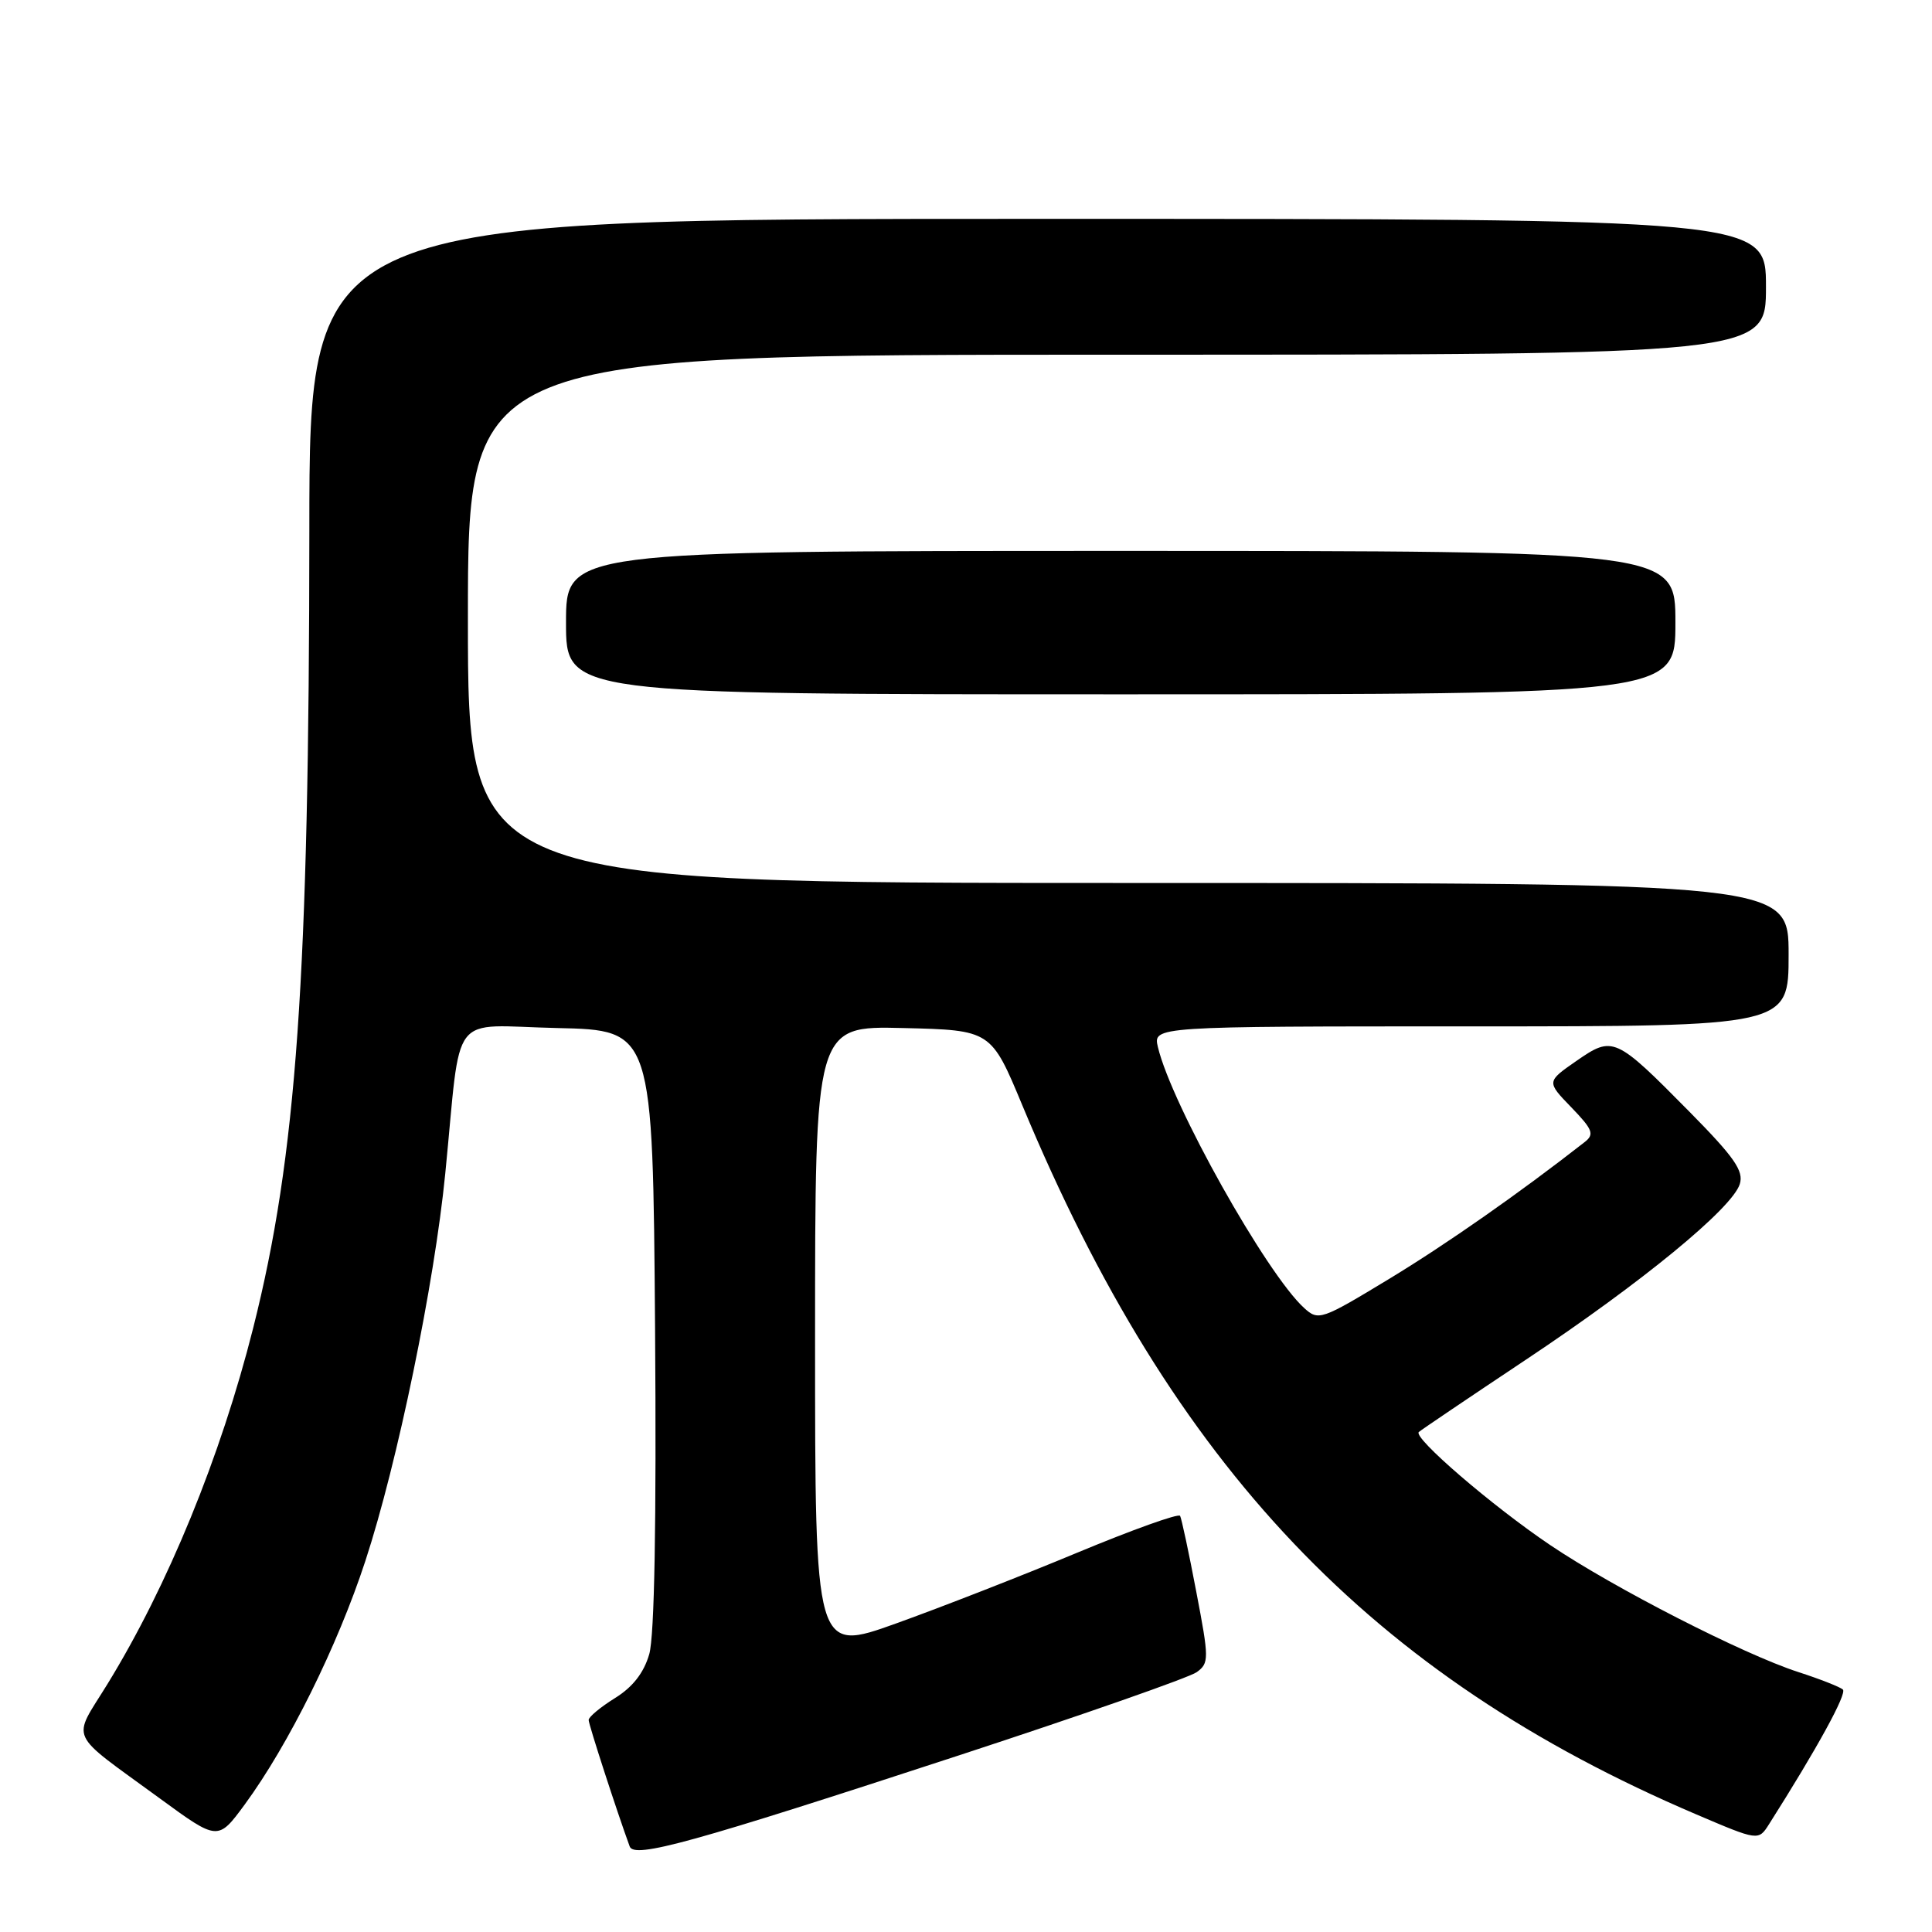 <?xml version="1.0" encoding="UTF-8" standalone="no"?>
<!DOCTYPE svg PUBLIC "-//W3C//DTD SVG 1.1//EN" "http://www.w3.org/Graphics/SVG/1.1/DTD/svg11.dtd" >
<svg xmlns="http://www.w3.org/2000/svg" xmlns:xlink="http://www.w3.org/1999/xlink" version="1.1" viewBox="0 0 256 256">
 <g >
 <path fill="currentColor"
d=" M 127.17 232.56 C 143.48 227.22 157.61 222.27 158.57 221.57 C 160.22 220.37 160.22 219.82 158.51 210.90 C 157.53 205.73 156.56 201.21 156.37 200.86 C 156.17 200.50 150.05 202.70 142.76 205.73 C 135.47 208.77 124.66 212.99 118.75 215.11 C 108.00 218.97 108.00 218.97 108.00 177.45 C 108.00 135.94 108.00 135.94 119.66 136.22 C 131.32 136.50 131.32 136.50 135.48 146.50 C 155.41 194.38 181.70 222.04 224.75 240.41 C 233.00 243.93 233.00 243.93 234.41 241.71 C 240.77 231.69 244.77 224.40 244.19 223.87 C 243.81 223.53 241.15 222.48 238.27 221.55 C 230.97 219.18 213.85 210.42 205.41 204.73 C 197.71 199.54 187.20 190.49 188.00 189.75 C 188.28 189.49 194.68 185.17 202.23 180.14 C 217.59 169.91 229.51 160.12 230.53 156.90 C 231.08 155.16 229.82 153.35 223.86 147.31 C 214.02 137.35 213.73 137.22 208.88 140.58 C 204.92 143.33 204.92 143.33 208.21 146.73 C 211.05 149.67 211.29 150.30 209.99 151.32 C 201.32 158.10 191.66 164.86 184.02 169.49 C 175.09 174.90 174.70 175.04 172.82 173.33 C 167.83 168.82 155.23 146.34 153.43 138.75 C 152.78 136.00 152.78 136.00 194.89 136.00 C 237.00 136.00 237.00 136.00 237.00 126.50 C 237.00 117.00 237.00 117.00 149.50 117.00 C 62.00 117.00 62.00 117.00 62.00 82.00 C 62.00 47.00 62.00 47.00 148.00 47.00 C 234.00 47.00 234.00 47.00 234.00 38.00 C 234.00 29.00 234.00 29.00 137.50 29.00 C 41.00 29.00 41.00 29.00 40.99 70.25 C 40.96 129.58 39.31 153.15 33.54 176.00 C 29.24 193.03 22.23 210.14 14.23 223.16 C 9.52 230.82 8.81 229.26 21.19 238.31 C 28.88 243.93 28.88 243.93 32.44 239.09 C 38.24 231.18 44.73 218.09 48.41 206.84 C 52.67 193.85 57.55 170.19 59.00 155.50 C 61.18 133.50 59.33 135.90 73.82 136.22 C 86.50 136.50 86.50 136.50 86.80 176.00 C 86.99 201.86 86.72 216.77 86.03 219.18 C 85.31 221.67 83.83 223.56 81.48 225.01 C 79.57 226.20 78.00 227.50 78.00 227.91 C 78.00 228.51 81.76 240.09 83.44 244.67 C 84.04 246.30 91.67 244.19 127.17 232.56 Z  M 222.00 82.50 C 222.00 73.00 222.00 73.00 148.50 73.00 C 75.00 73.00 75.00 73.00 75.00 82.50 C 75.00 92.00 75.00 92.00 148.50 92.00 C 222.00 92.00 222.00 92.00 222.00 82.50 Z "/>
</g>
</svg>